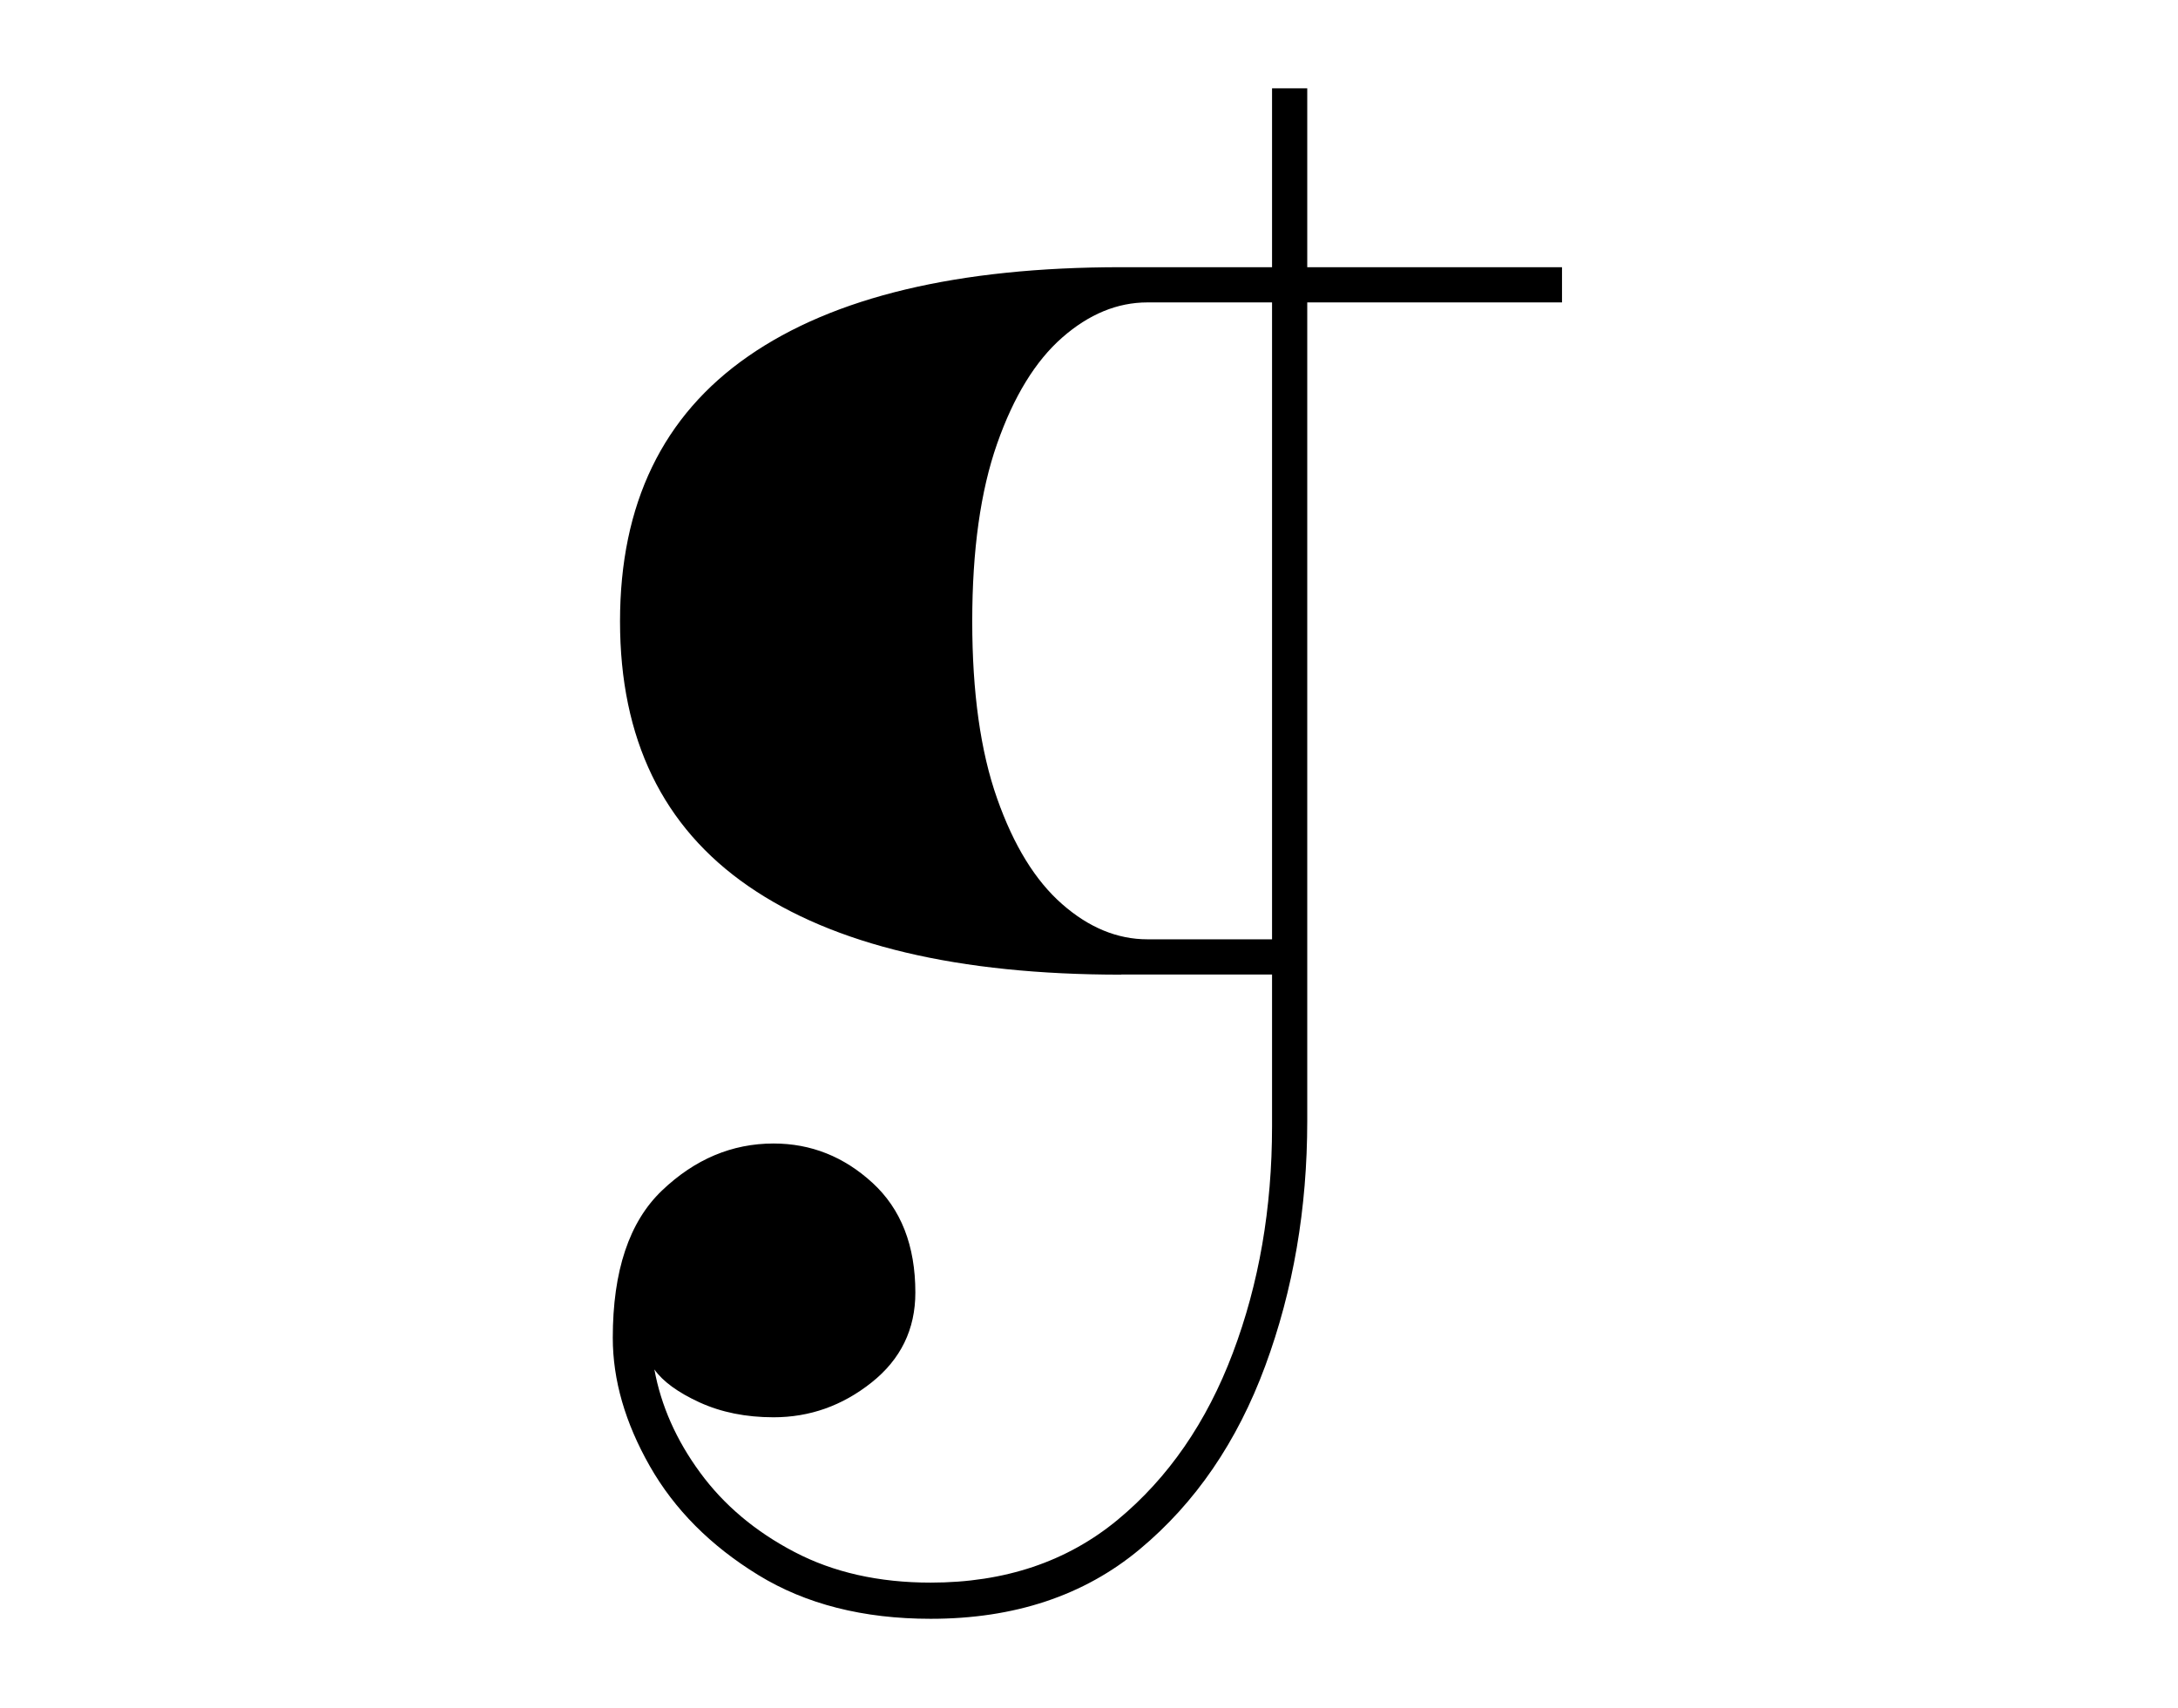 <svg width="292" height="229" viewBox="0 0 292 229" fill="none" xmlns="http://www.w3.org/2000/svg">
<path d="M124.776 217.083C115.739 217.083 108.029 215.124 101.648 211.206C95.266 207.288 90.425 202.42 87.116 196.604C83.808 190.788 82.154 185.055 82.154 179.398C82.154 170.43 84.354 163.846 88.755 159.647C93.156 155.448 98.142 153.345 103.712 153.345C108.712 153.345 113.136 155.099 116.968 158.615C120.8 162.13 122.72 167.036 122.72 173.338C122.72 178.266 120.762 182.283 116.847 185.396C112.931 188.51 108.553 190.059 103.712 190.059C100.001 190.059 96.693 189.39 93.786 188.062C90.88 186.725 88.862 185.252 87.731 183.642C88.619 188.487 90.652 193.096 93.847 197.454C97.034 201.813 101.253 205.374 106.497 208.115C111.74 210.864 117.833 212.231 124.776 212.231C134.702 212.231 143.056 209.421 149.84 203.81C156.616 198.199 161.769 190.742 165.274 181.455C168.788 172.169 170.541 162.032 170.541 151.044V11.844H175.26V150.33C175.26 162.047 173.386 172.989 169.63 183.164C165.874 193.339 160.266 201.54 152.799 207.759C145.34 213.977 135.999 217.083 124.776 217.083ZM150.326 130.702C128.449 130.702 111.785 126.746 100.32 118.826C88.854 110.914 83.125 99.076 83.125 83.327C83.125 67.579 88.854 55.725 100.32 47.768C111.778 39.81 128.449 35.831 150.326 35.831H209.415V40.554H153.839C149.802 40.554 145.985 42.126 142.396 45.277C138.807 48.428 135.901 53.174 133.677 59.514C131.454 65.855 130.346 73.79 130.346 83.32C130.346 92.849 131.454 100.769 133.677 107.064C135.893 113.366 138.799 118.089 142.396 121.24C145.985 124.392 149.802 125.963 153.839 125.963H174.304V130.687H150.326V130.702Z" fill="black"/>
</svg>
